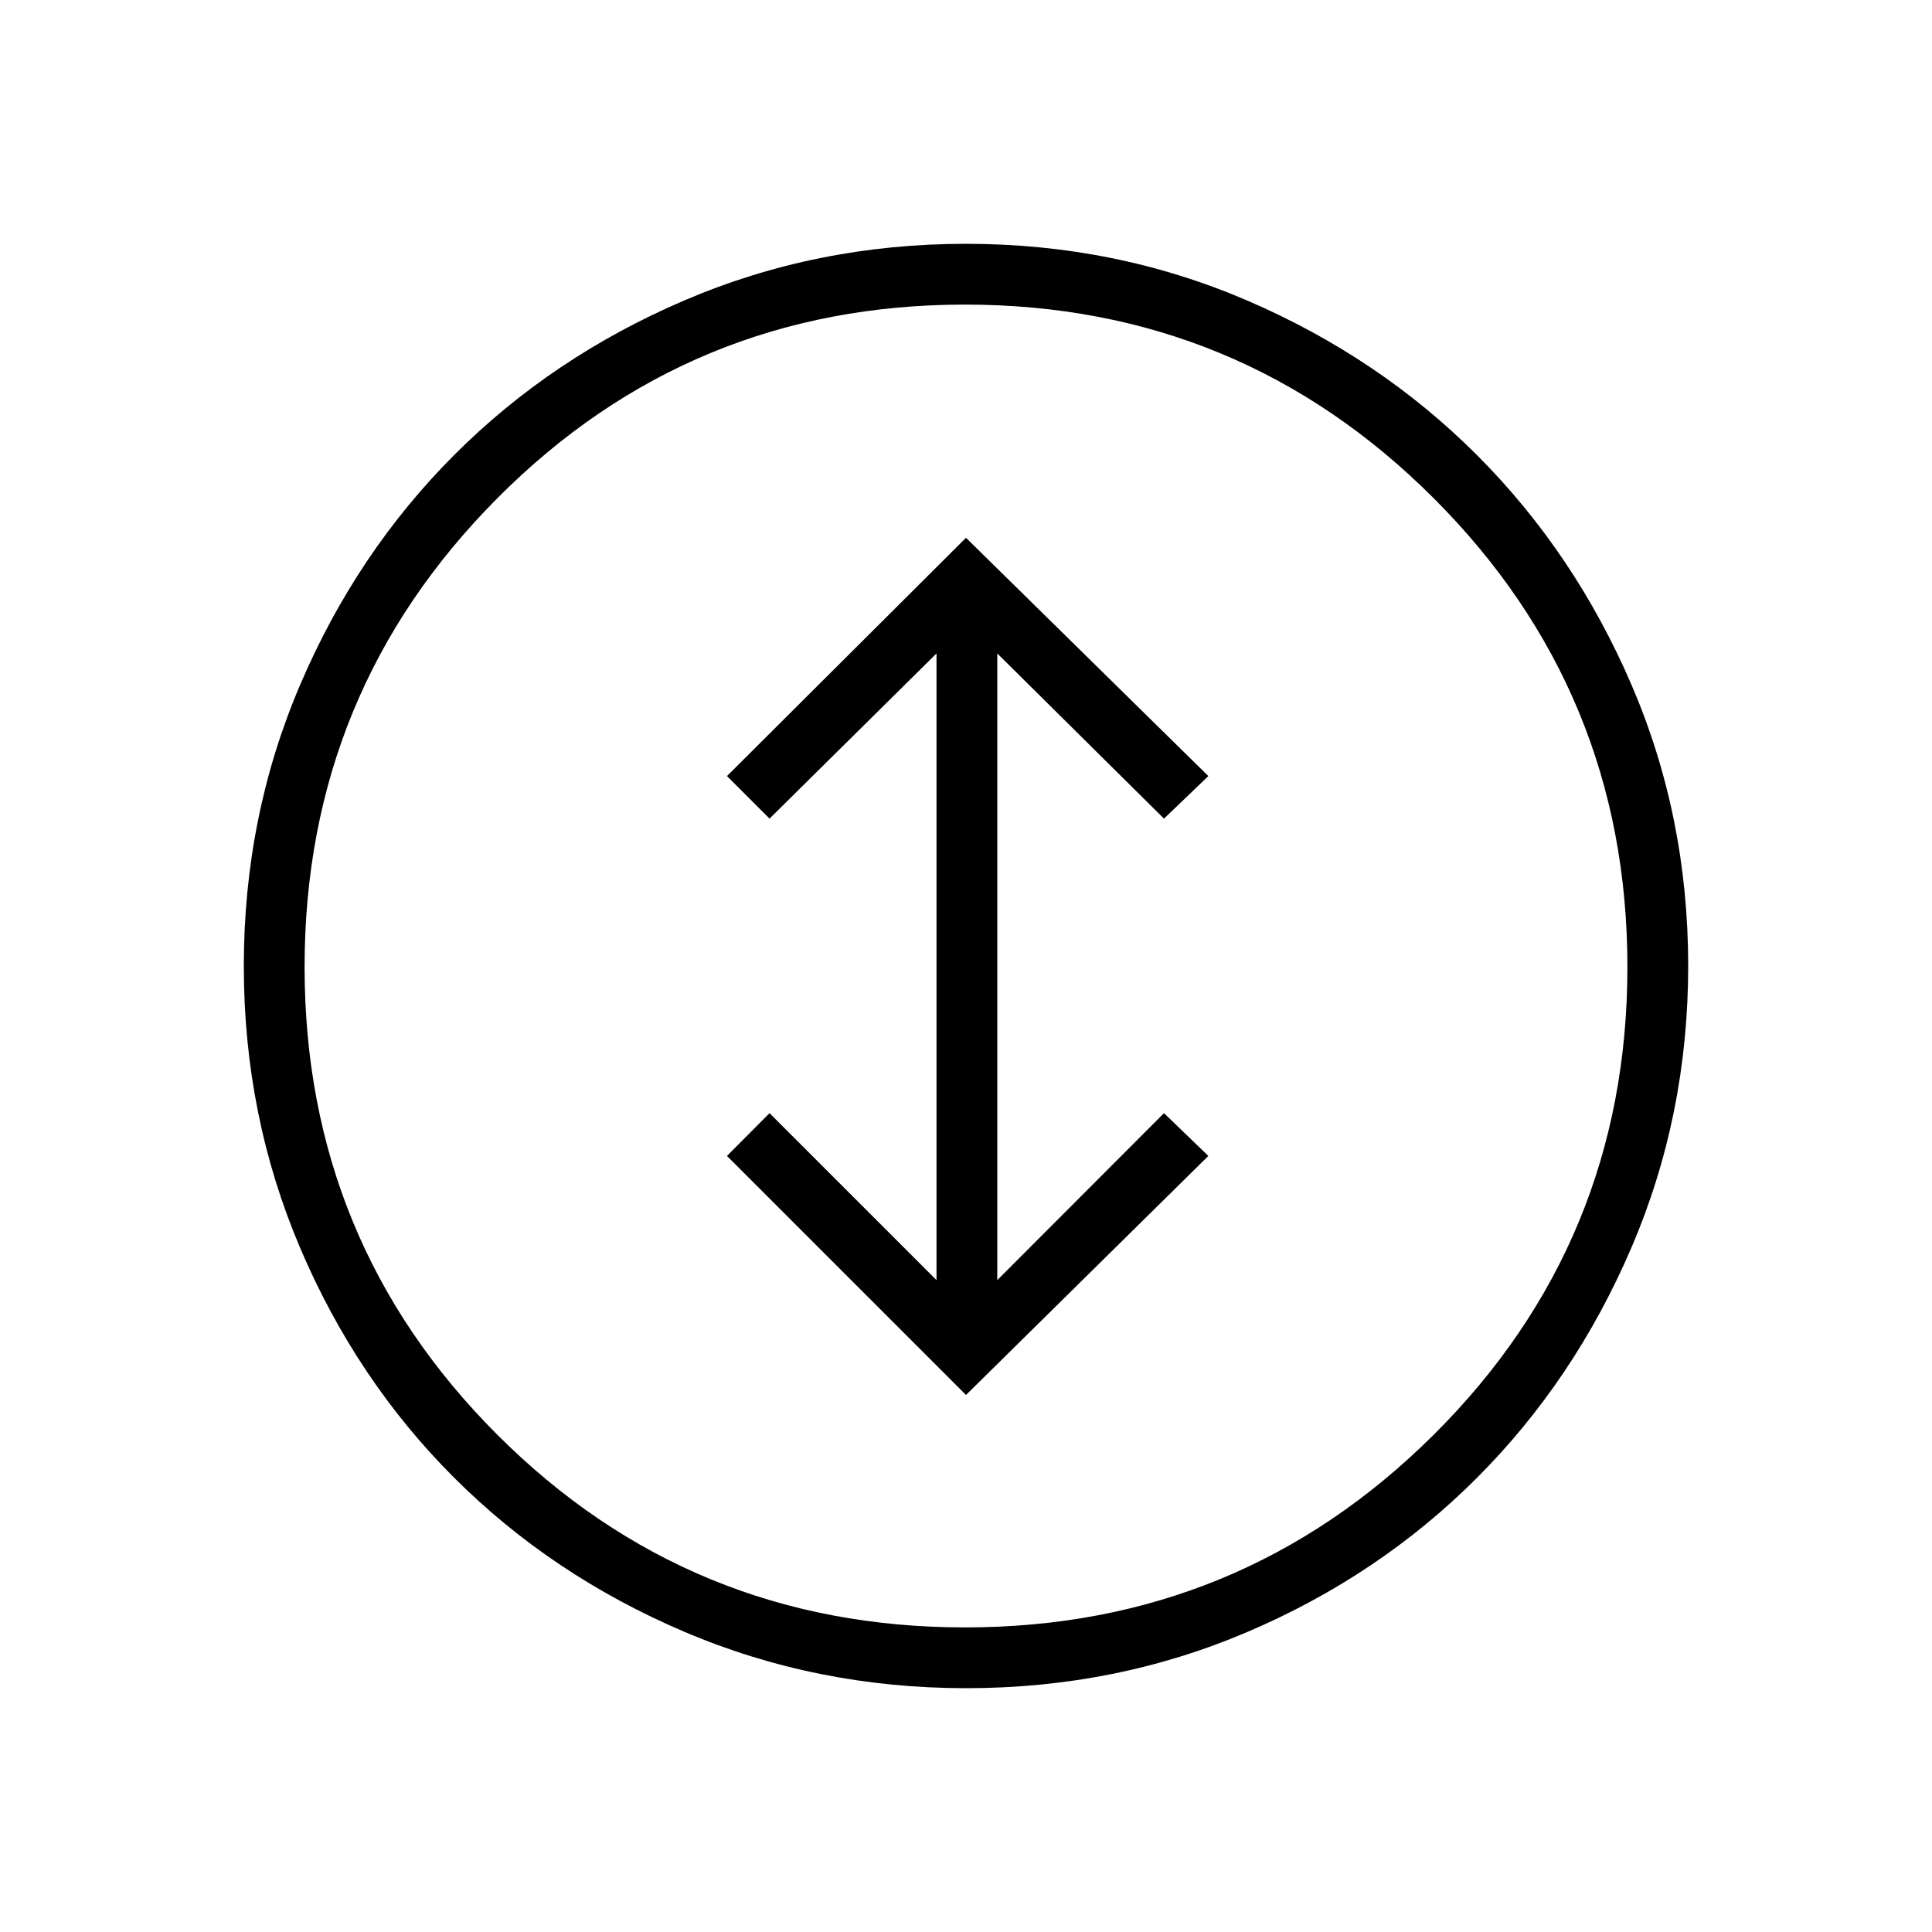 <svg xmlns="http://www.w3.org/2000/svg" height="48" viewBox="0 -960 960 960" width="48"><path d="m480-266.85 120.42-118.77-22.04-21.26-82.84 82.96v-311.39l82.84 82.08 22.04-21.15L480-692.77 361.23-574.38l21.15 21.15 82.97-82.08v311.39l-82.97-82.96-21.15 21.26L480-266.85Zm.11 145.7q-74.32 0-140.14-28.06-65.82-28.05-114.4-76.61-48.57-48.56-76.49-114.24-27.93-65.68-27.93-139.93 0-74.32 28.06-139.9 28.05-65.58 76.61-114.15 48.56-48.58 114.24-76.69 65.68-28.12 139.93-28.12 74.32 0 139.9 28.25 65.58 28.25 114.06 76.79 48.48 48.53 76.69 114t28.21 139.75q0 74.27-28.25 140.09-28.25 65.82-76.81 114.4Q685.23-177 619.8-149.08q-65.44 27.93-139.69 27.93Zm-.59-30.2q136.66 0 232.9-95.75 96.23-95.76 96.23-232.42 0-136.66-96.24-232.9-96.24-96.23-232.9-96.23-136.66 0-232.41 96.24t-95.75 232.9q0 136.66 95.75 232.41 95.76 95.75 232.42 95.75ZM480-480Z"/></svg>